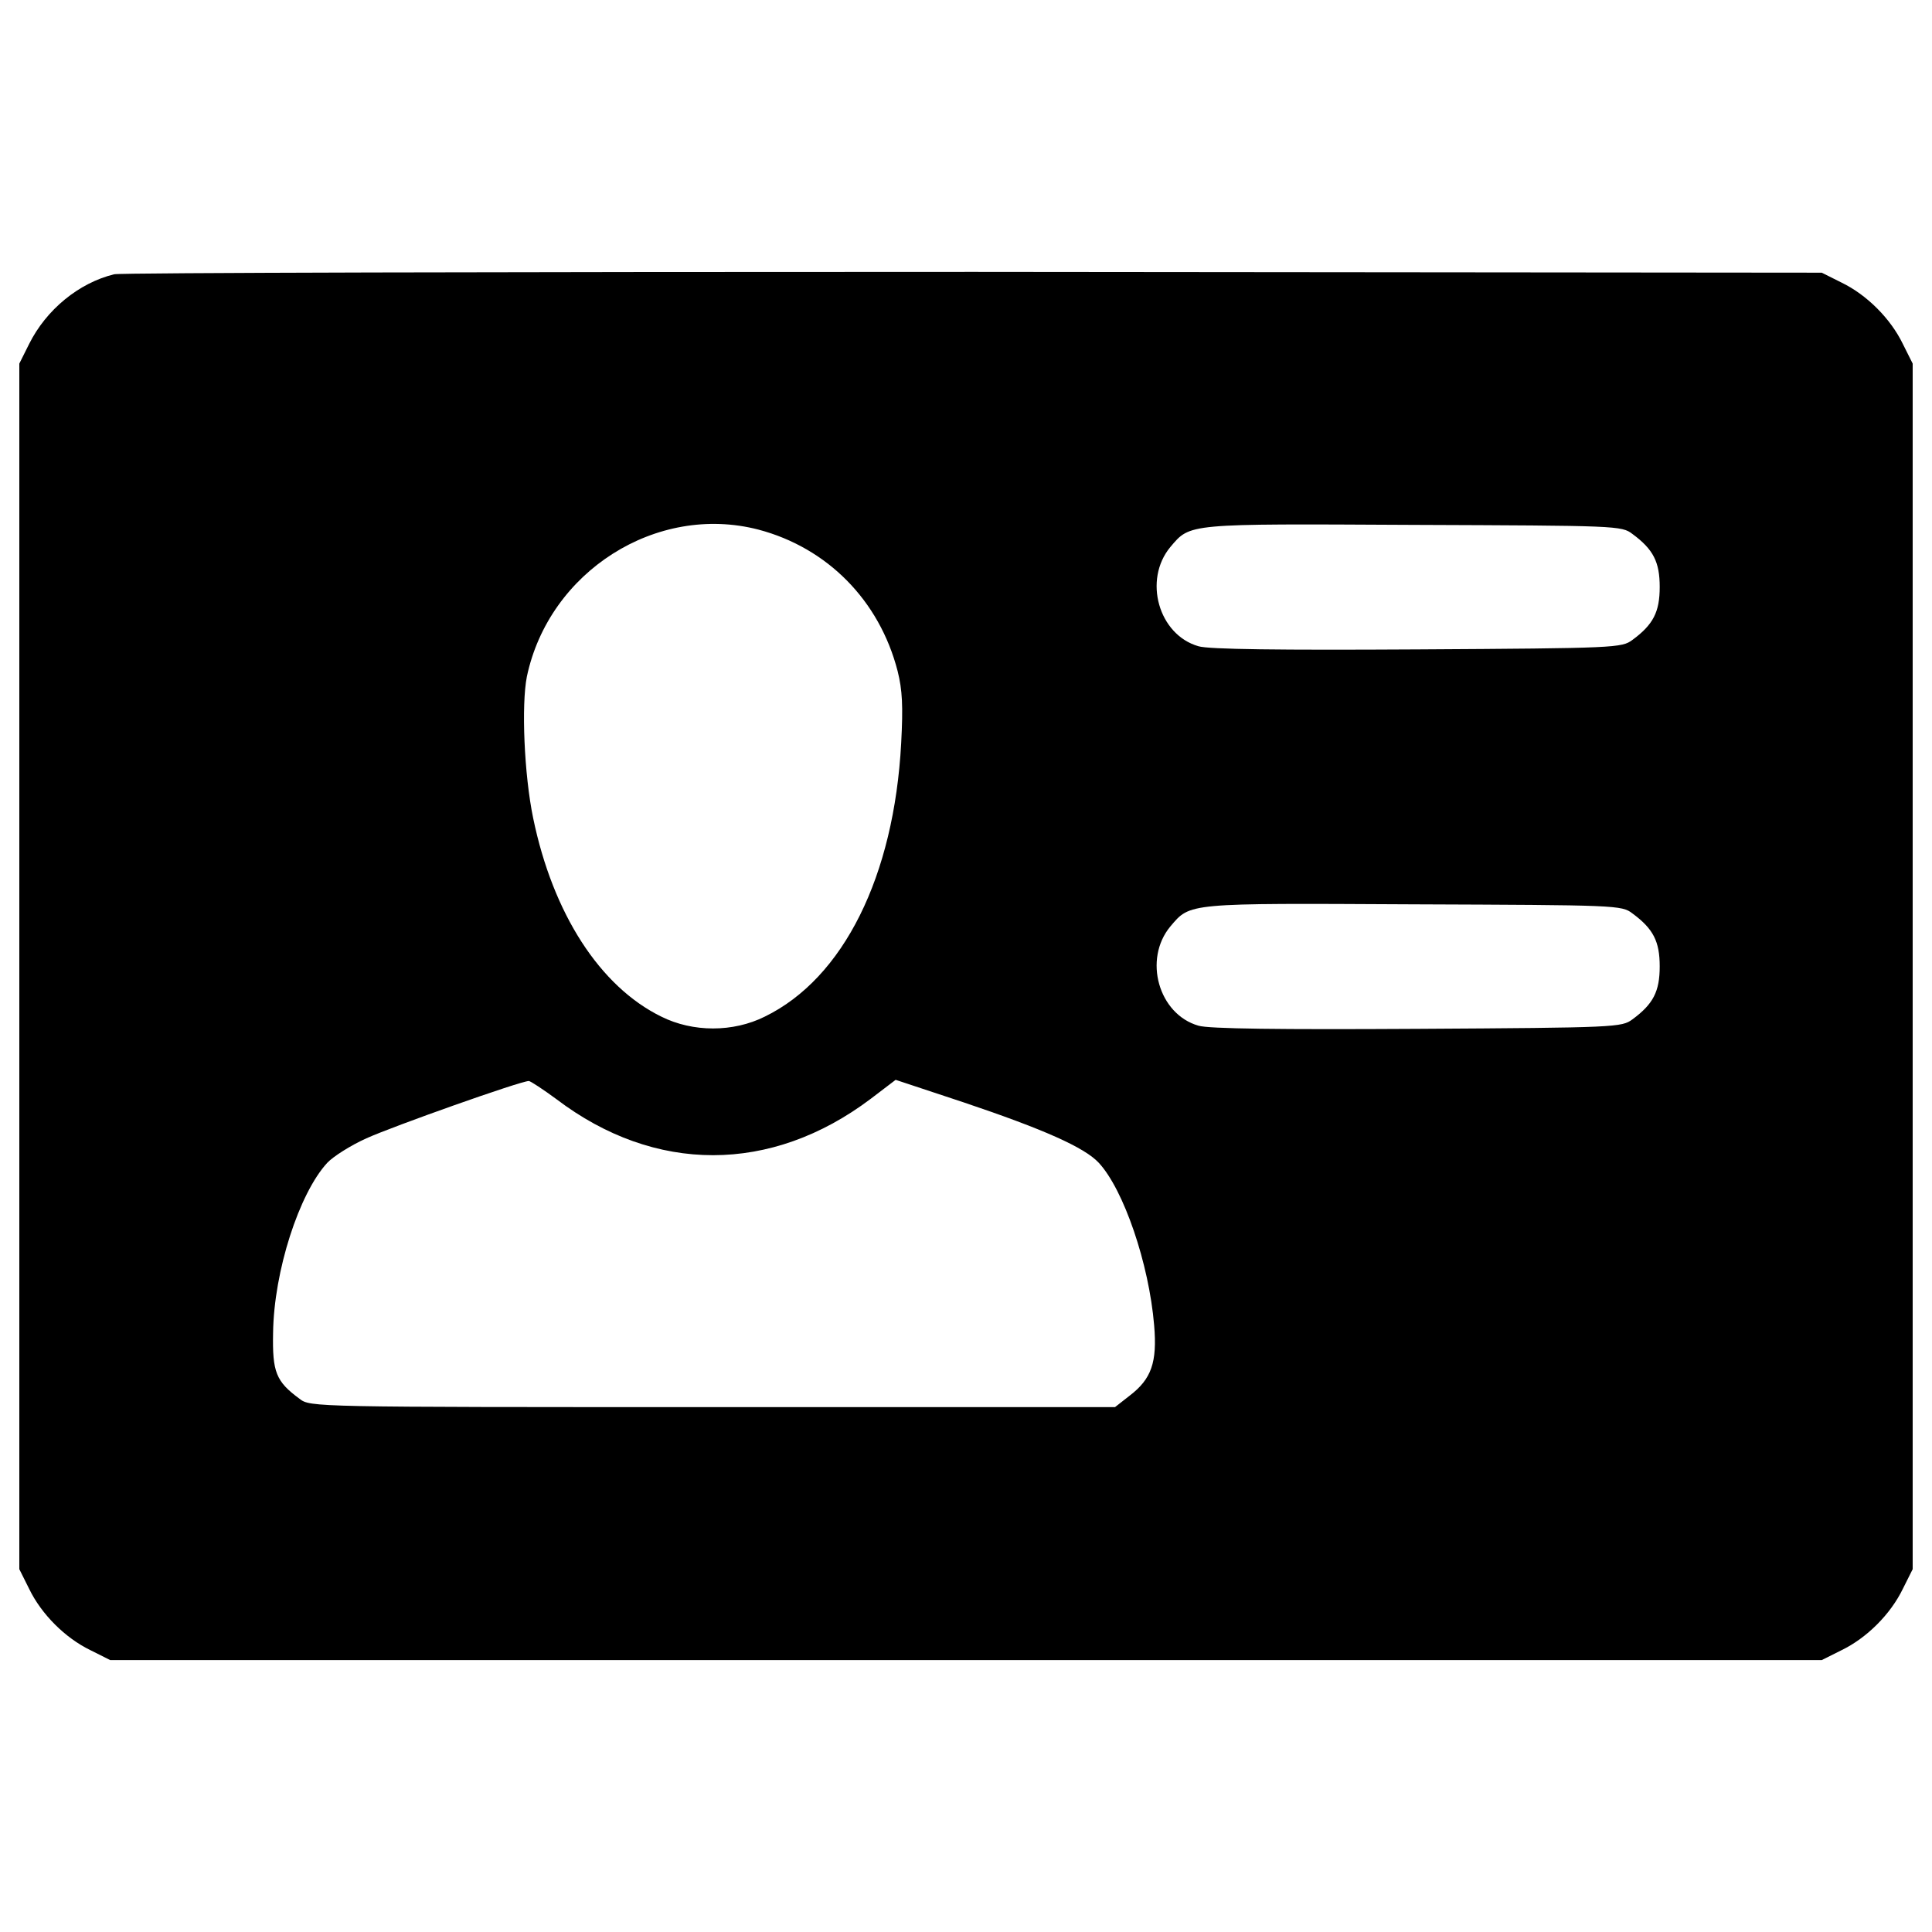 <?xml version="1.0" encoding="utf-8"?>
<!-- Svg Vector Icons : http://www.onlinewebfonts.com/icon -->
<!DOCTYPE svg PUBLIC "-//W3C//DTD SVG 1.1//EN" "http://www.w3.org/Graphics/SVG/1.1/DTD/svg11.dtd">
<svg version="1.1" xmlns="http://www.w3.org/2000/svg" xmlns:xlink="http://www.w3.org/1999/xlink" x="0px" y="0px" viewBox="0 0 1000 1000" enable-background="new 0 0 1000 1000" xml:space="preserve">
<g><g transform="translate(0,511) scale(0.1,-0.1)"><path d="M591,3690.4c-184.1-45-351.9-184.1-439.9-360.1L100,3228V108v-3120l51.1-102.3c63.4-131,186.2-253.7,317.1-317.1l102.3-51.2H5000h4429.4l102.3,51.2c130.9,63.4,253.7,186.2,317.1,317.1l51.2,102.3V108v3120l-51.2,102.3c-63.4,130.9-186.2,253.7-317.1,317.1l-102.3,51.2l-4388.5,4.1C2626.7,3702.7,625.8,3698.6,591,3690.4z M3925.9,2368.7c356-94.1,626.1-366.2,720.2-732.4c24.5-98.2,28.6-180,18.4-372.4c-36.8-689.5-298.7-1217.3-705.8-1415.8c-163.7-81.8-372.4-81.8-536,0C3105.5,3.6,2862,380.1,2759.7,875.2c-47.1,227.1-61.4,587.2-32.7,732.4C2841.5,2151.8,3398,2505.8,3925.9,2368.7z M8449.4,2346.2c108.5-79.8,141.2-145.3,141.2-274.2c0-128.9-32.7-194.4-141.2-274.2c-55.2-40.9-81.8-43-1113-49.1c-705.8-4.1-1082.3,0-1133.4,16.4c-206.6,59.3-286.4,343.7-145.3,513.5c104.3,122.8,79.8,120.7,1258.2,114.6C8367.6,2389.2,8394.2,2389.2,8449.4,2346.2z M8449.4,382.1c108.5-79.8,141.2-145.3,141.2-274.2c0-128.9-32.7-194.4-141.2-274.1c-55.2-40.9-81.8-43-1113-49.1c-705.8-4.1-1082.3,0-1133.4,16.4c-206.6,59.3-286.4,343.7-145.3,513.5c104.3,122.8,79.8,120.7,1258.2,114.6C8367.6,425.1,8394.2,425.1,8449.4,382.1z M2880.4-579.5c509.4-386.7,1110.9-386.7,1626.5,2.1l128.9,98.2l351.9-116.6c413.3-139.1,626.1-233.2,699.7-313c128.9-139.1,259.8-521.7,286.4-840.9c16.4-192.3-14.3-278.2-126.8-364.2l-75.7-59.3H3688.6c-2070.5,0-2082.8,0-2138,43c-122.8,90-141.2,139.1-137.1,341.6c4.1,319.2,135,722.2,280.3,879.8c30.7,32.7,120.7,90,202.5,126.8c135,61.4,797.9,296.7,840.9,296.7C2745.4-485.4,2810.9-528.3,2880.4-579.5z"/></g></g>
</svg>